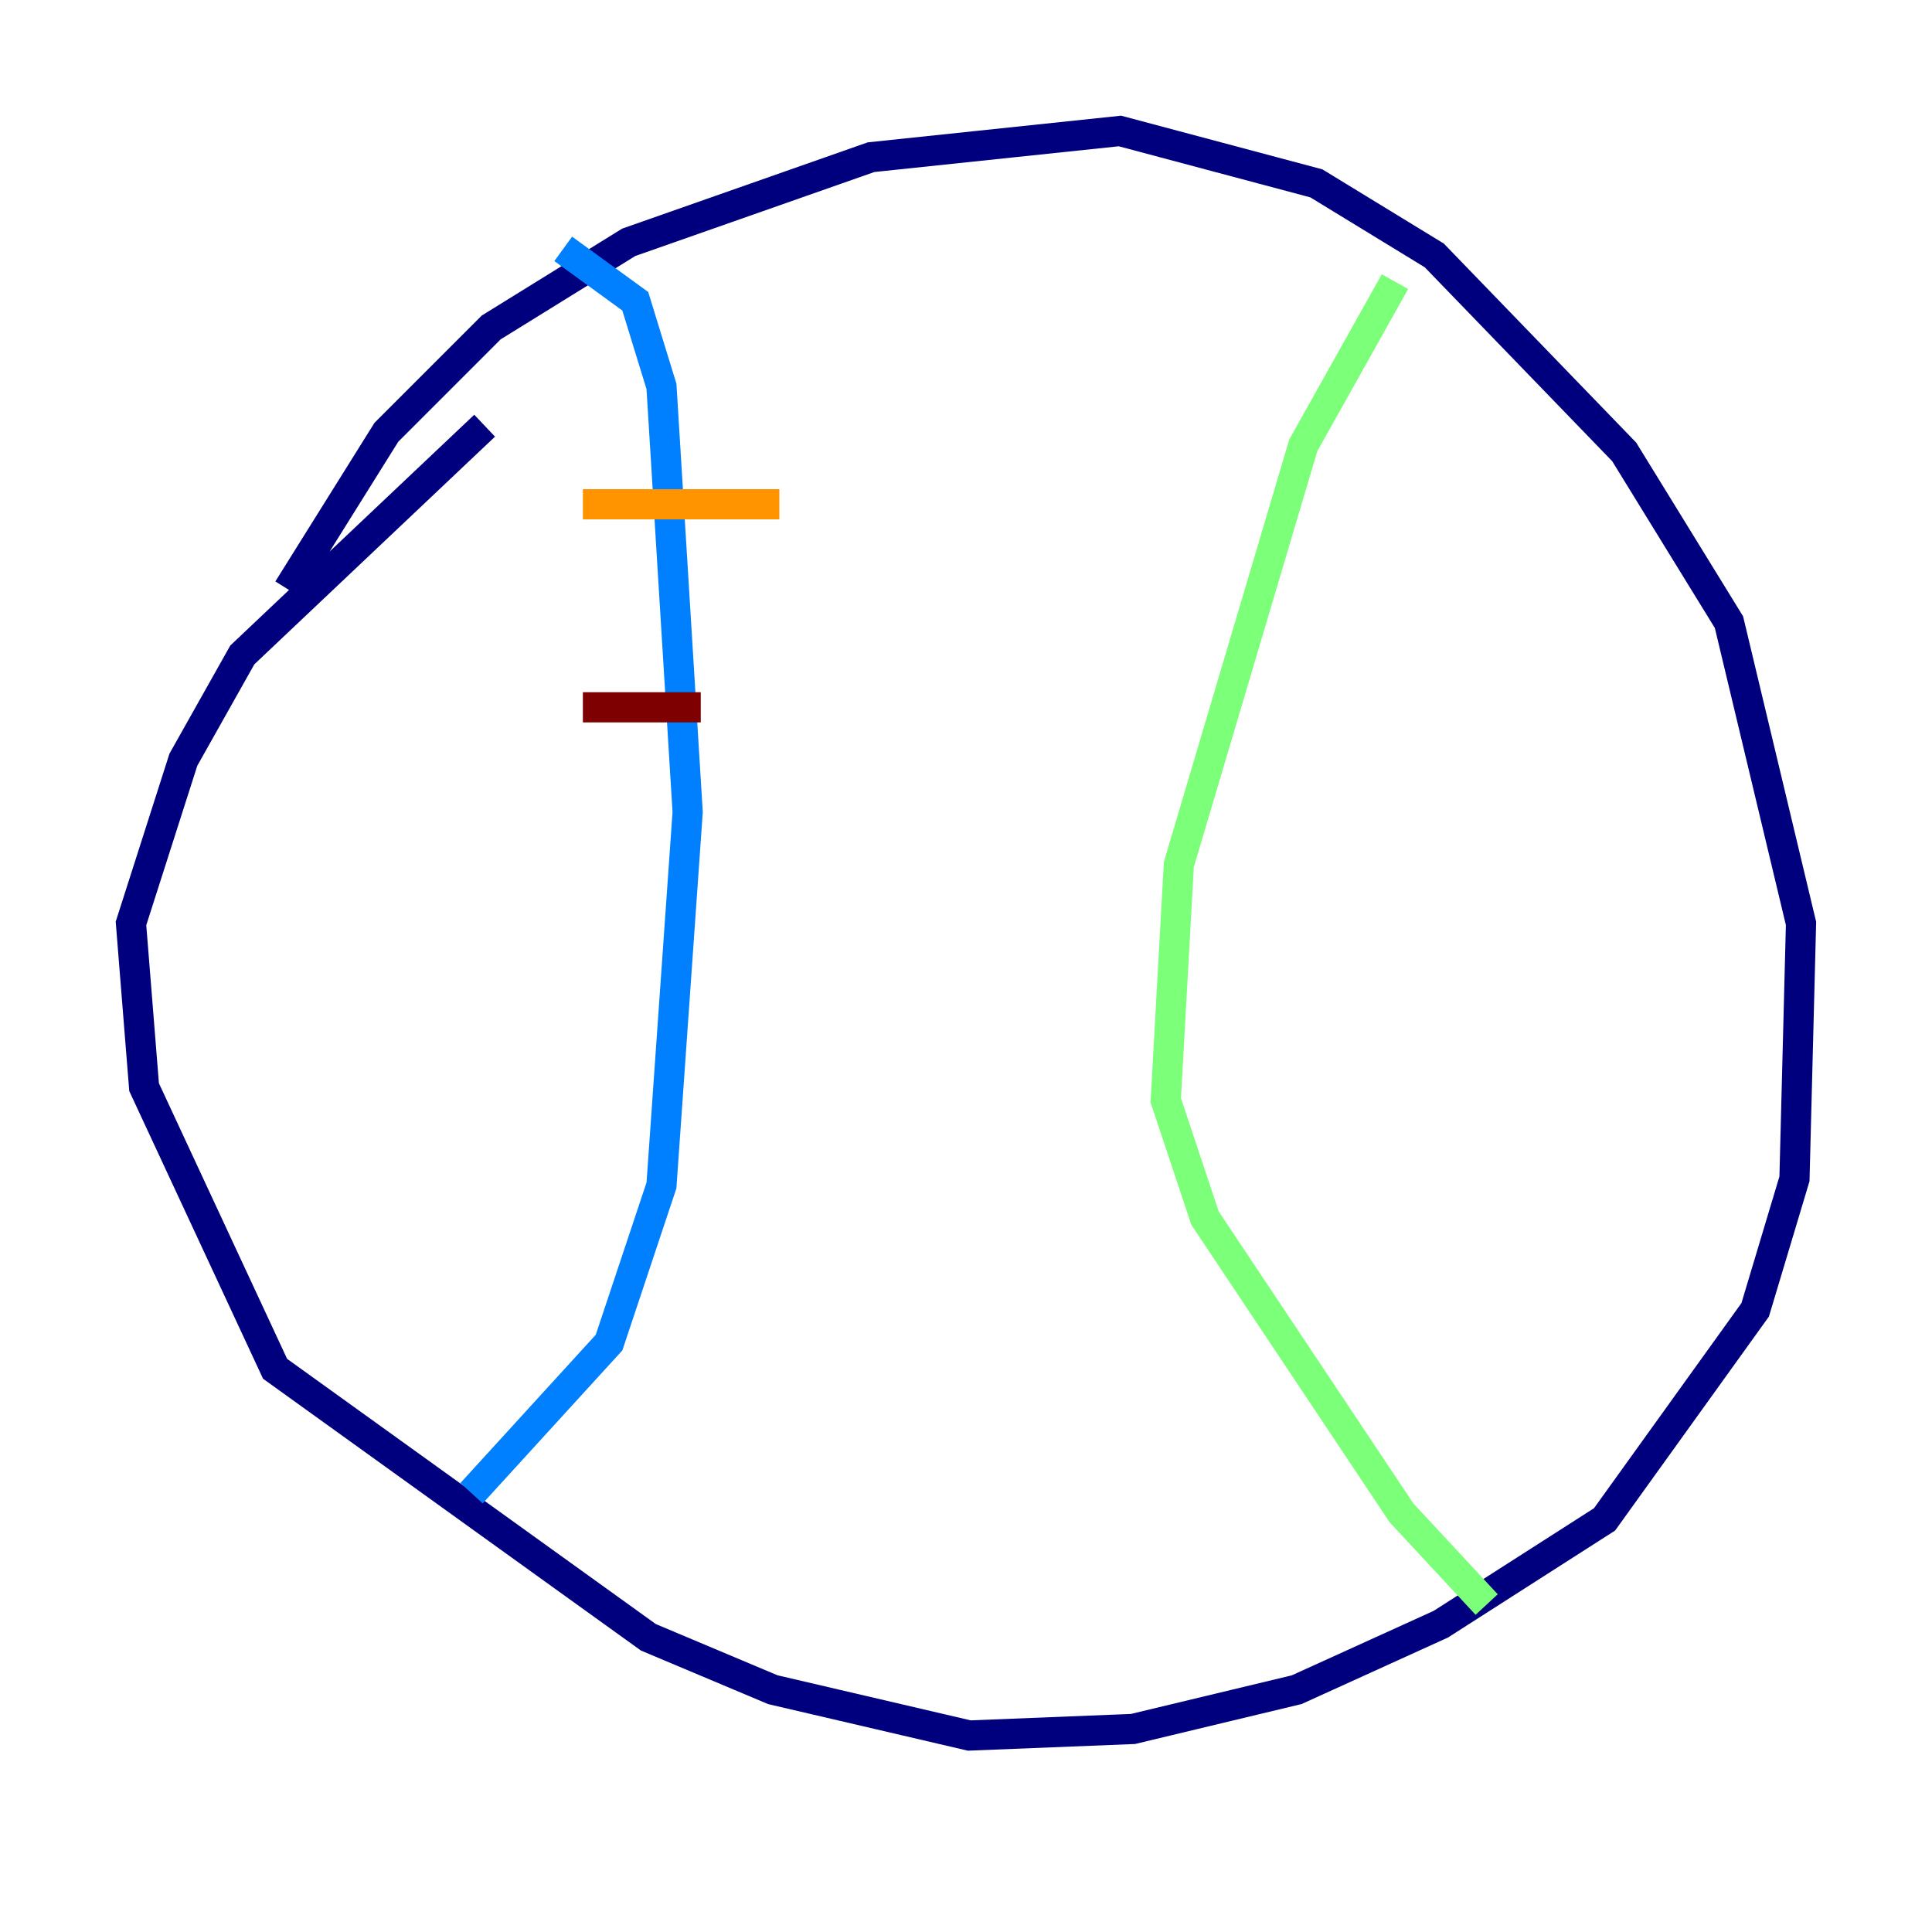 <?xml version="1.0" encoding="utf-8" ?>
<svg baseProfile="tiny" height="128" version="1.2" viewBox="0,0,128,128" width="128" xmlns="http://www.w3.org/2000/svg" xmlns:ev="http://www.w3.org/2001/xml-events" xmlns:xlink="http://www.w3.org/1999/xlink"><defs /><polyline fill="none" points="19.091,39.051 25.6,28.637 32.542,21.695 41.654,16.054 57.709,10.414 74.197,8.678 87.214,12.149 95.024,16.922 107.607,29.939 114.549,41.22 119.322,61.18 118.888,78.102 116.285,86.78 106.305,100.664 95.458,107.607 85.912,111.946 75.064,114.549 64.217,114.983 51.2,111.946 42.956,108.475 18.224,90.685 9.546,72.027 8.678,61.18 12.149,50.332 16.054,43.39 32.108,28.203" stroke="#00007f" stroke-width="2" /><polyline fill="none" points="37.315,16.488 42.088,19.959 43.824,25.6 45.559,53.803 43.824,78.536 40.352,88.949 31.241,98.929" stroke="#0080ff" stroke-width="2" /><polyline fill="none" points="92.42,18.658 86.346,29.505 78.102,57.275 77.234,72.895 79.837,80.705 92.854,100.231 98.495,106.305" stroke="#7cff79" stroke-width="2" /><polyline fill="none" points="38.617,33.41 51.634,33.41" stroke="#ff9400" stroke-width="2" /><polyline fill="none" points="38.617,46.861 46.427,46.861" stroke="#7f0000" stroke-width="2" /></svg>